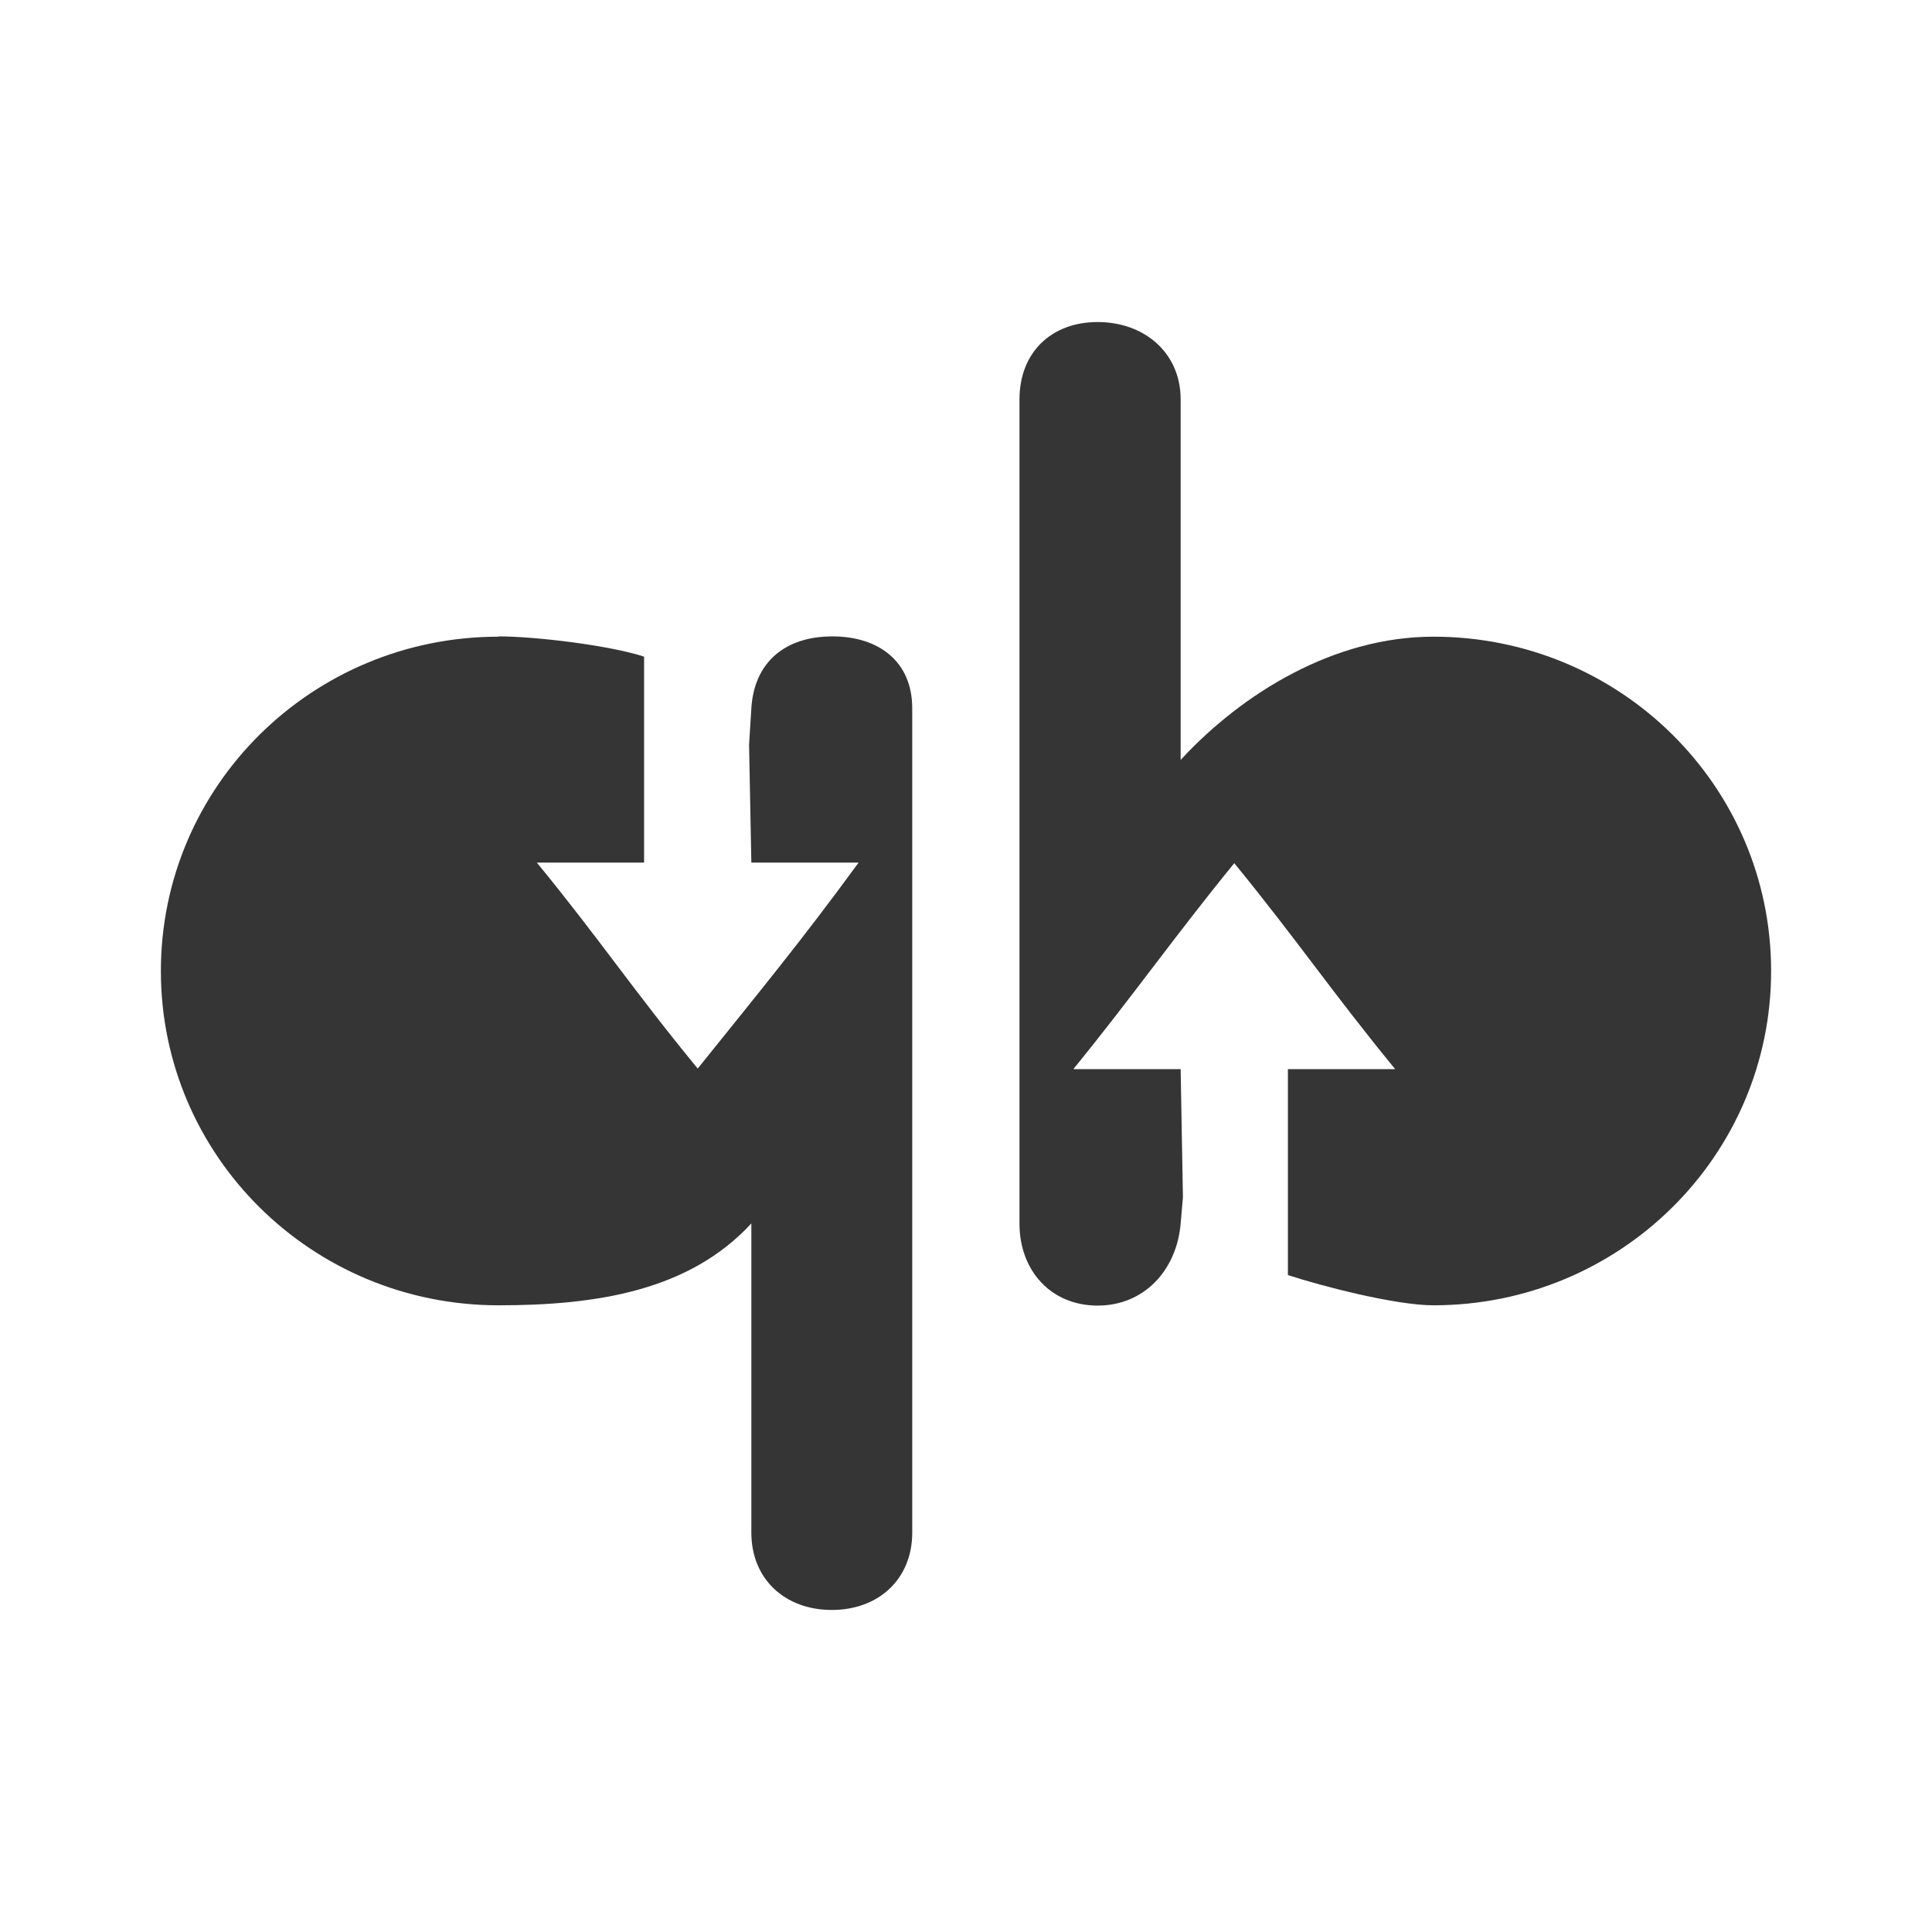 <svg xmlns="http://www.w3.org/2000/svg" width="24" viewBox="0 0 6.773 6.773" height="24">
 <path d="m 1.748 2.232 c -0.654 0 -1.184 0.524 -1.184 1.172 0 0.648 0.529 1.172 1.184 1.172 0.347 0 0.669 -0.052 0.886 -0.287 l 0 1.084 c 0 0.163 0.118 0.271 0.282 0.271 0.164 0 0.282 -0.108 0.282 -0.271 l 0 -2.89 c 0 -0.163 -0.116 -0.252 -0.28 -0.252 -0.164 0 -0.274 0.089 -0.284 0.252 l -0.008 0.128 0.008 0.413 0.376 0 c -0.204 0.279 -0.348 0.453 -0.564 0.722 -0.224 -0.272 -0.341 -0.45 -0.564 -0.722 l 0.376 0 0 -0.722 c -0.119 -0.039 -0.378 -0.071 -0.51 -0.071" style="fill:#353535;fill-opacity:1;color:#bebebe"/>
 <path d="m 3.848 1.129 c -0.164 0 -0.274 0.108 -0.274 0.271 l 0 2.89 c 0 0.163 0.109 0.287 0.274 0.287 0.164 0 0.277 -0.125 0.291 -0.287 l 0.008 -0.093 -0.008 -0.449 -0.376 0 c 0.212 -0.261 0.352 -0.462 0.564 -0.722 0.223 0.273 0.341 0.45 0.564 0.722 l -0.376 0 0 0.722 c 0.119 0.039 0.378 0.106 0.51 0.106 0.654 0 1.184 -0.524 1.184 -1.172 0 -0.648 -0.529 -1.172 -1.184 -1.172 -0.347 0 -0.669 0.197 -0.886 0.432 l 0 -1.264 c 0 -0.163 -0.127 -0.271 -0.291 -0.271 z" style="fill:#353535;fill-opacity:1;color:#bebebe"/>
</svg>
